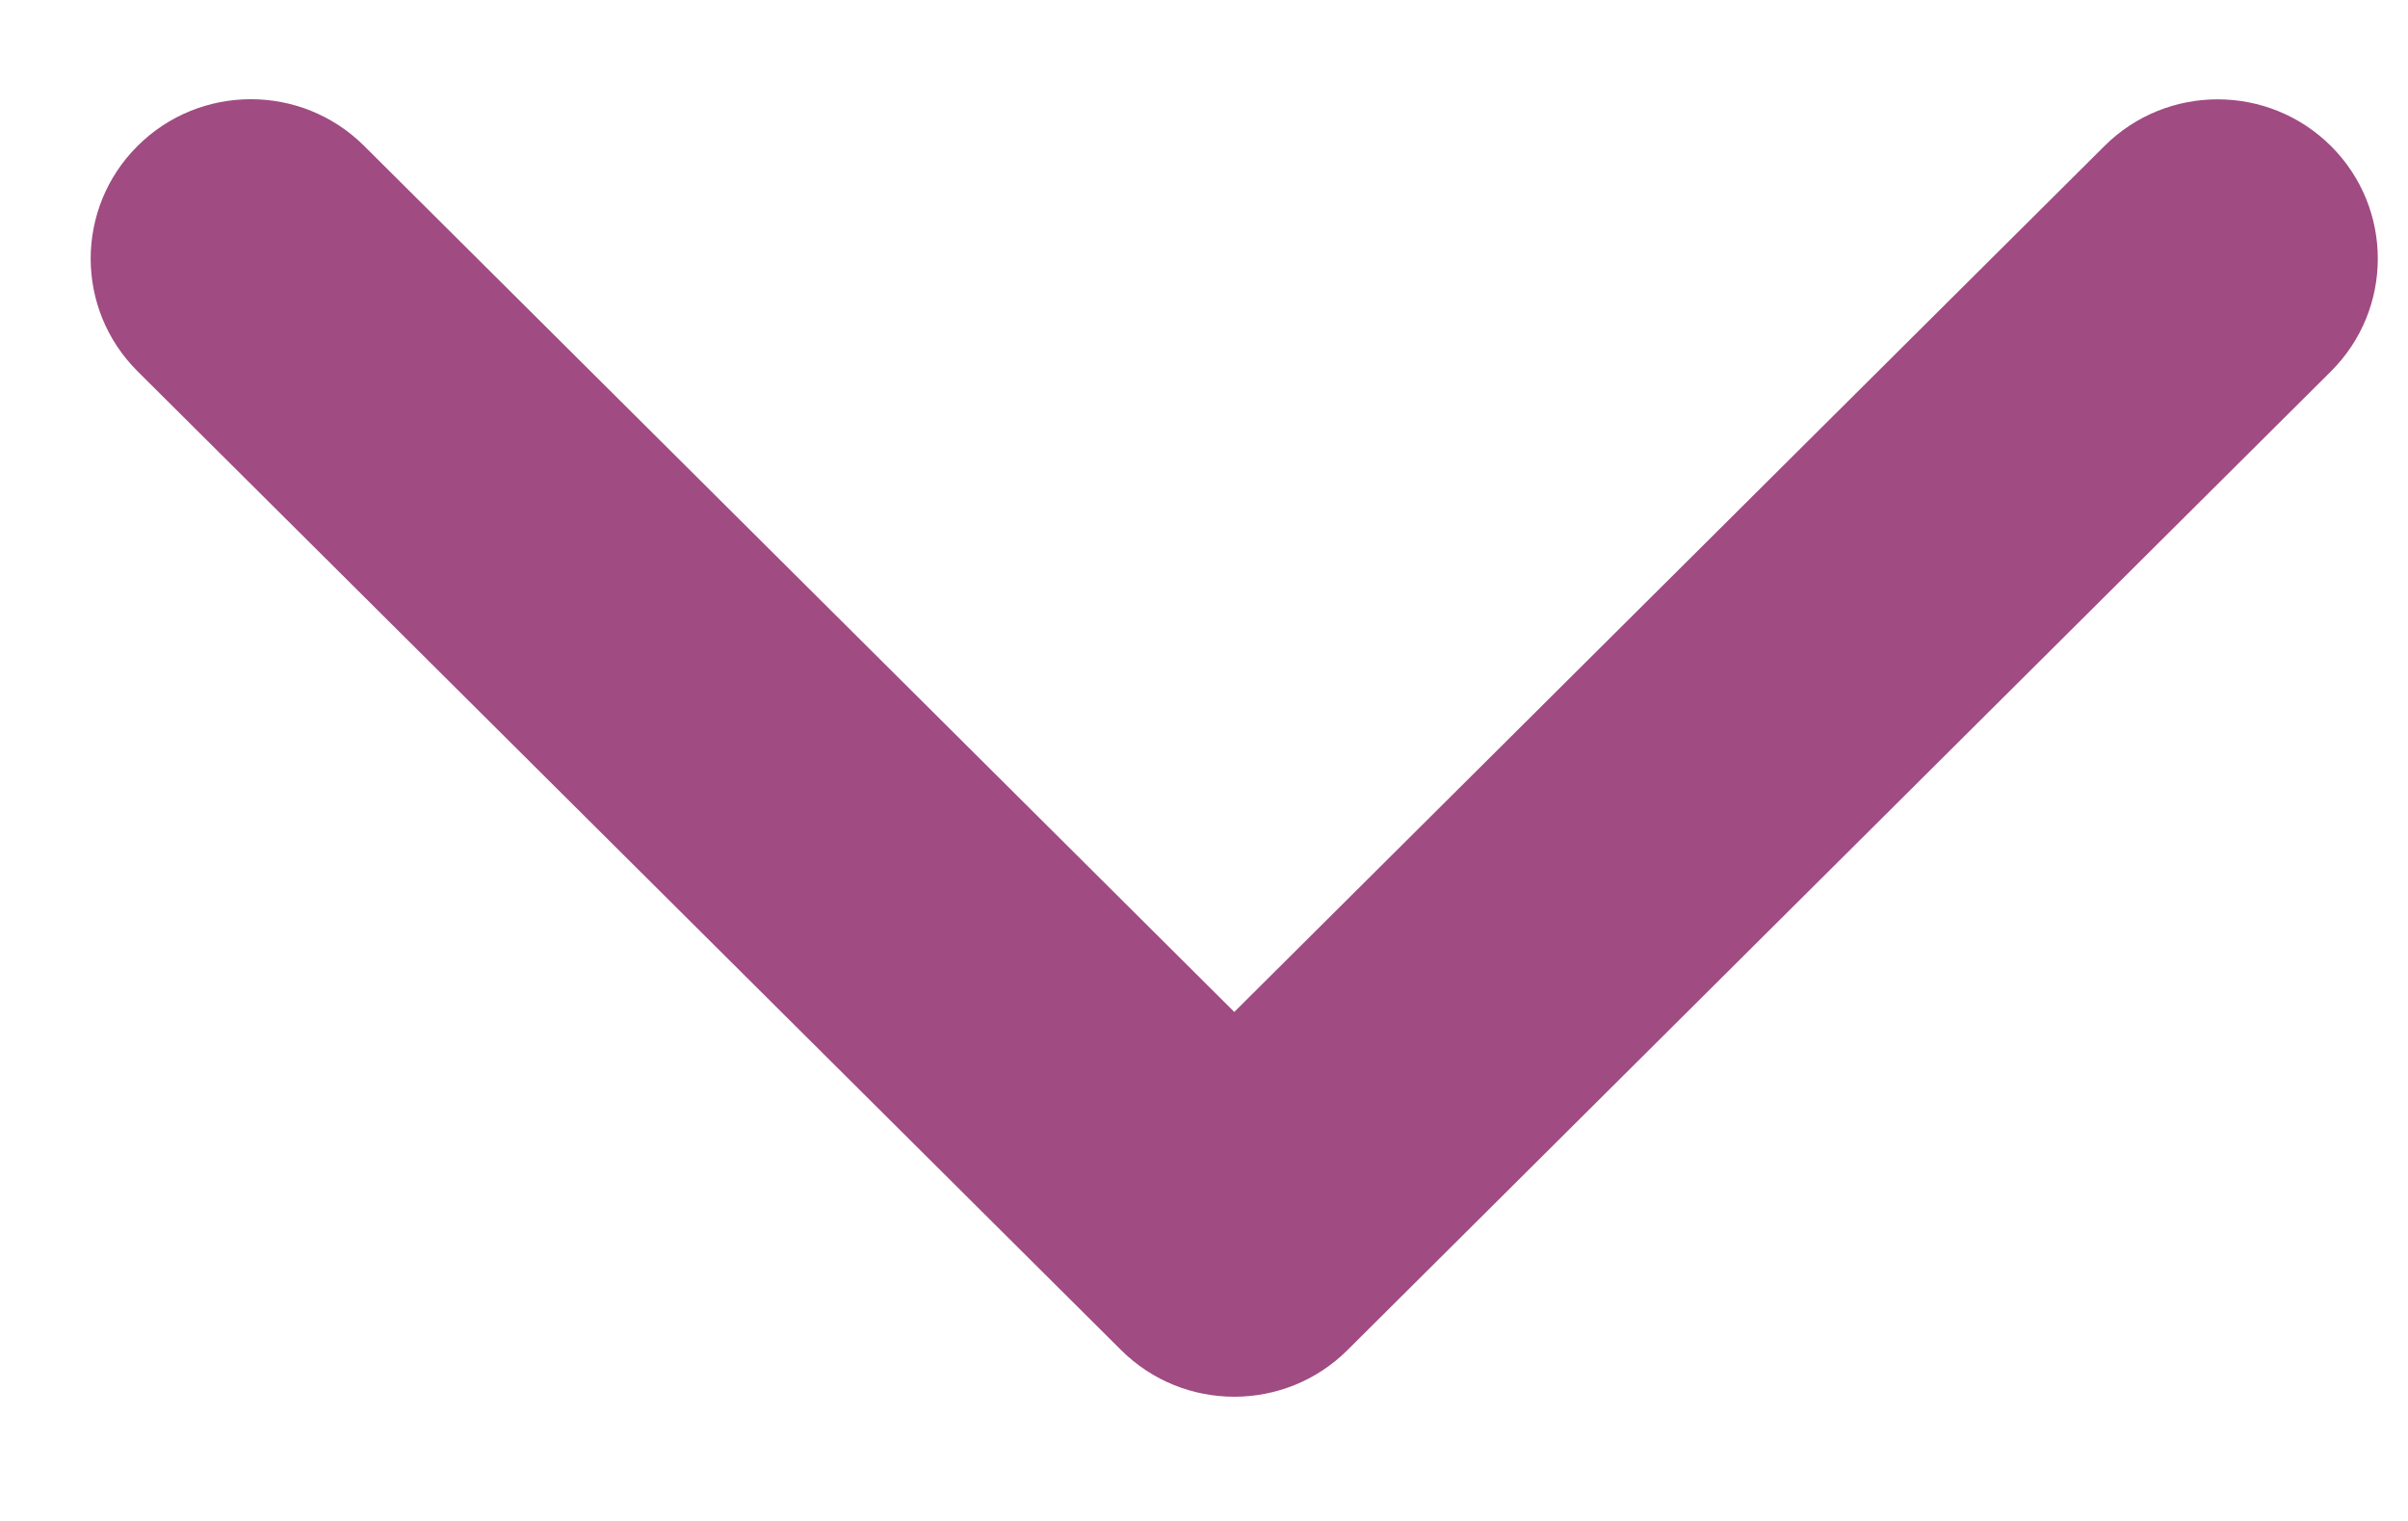 <svg width="19" height="12" viewBox="0 0 19 12" fill="none" xmlns="http://www.w3.org/2000/svg">
<path d="M9.739 11.02C9.415 11.02 9.092 10.897 8.845 10.651L1.086 2.93C0.592 2.439 0.592 1.642 1.086 1.151C1.579 0.66 2.38 0.66 2.873 1.151L9.739 7.984L16.605 1.152C17.098 0.661 17.898 0.661 18.392 1.152C18.885 1.643 18.885 2.439 18.392 2.93L10.632 10.652C10.386 10.897 10.062 11.02 9.739 11.02Z" fill="#A04B82"/>
</svg>
